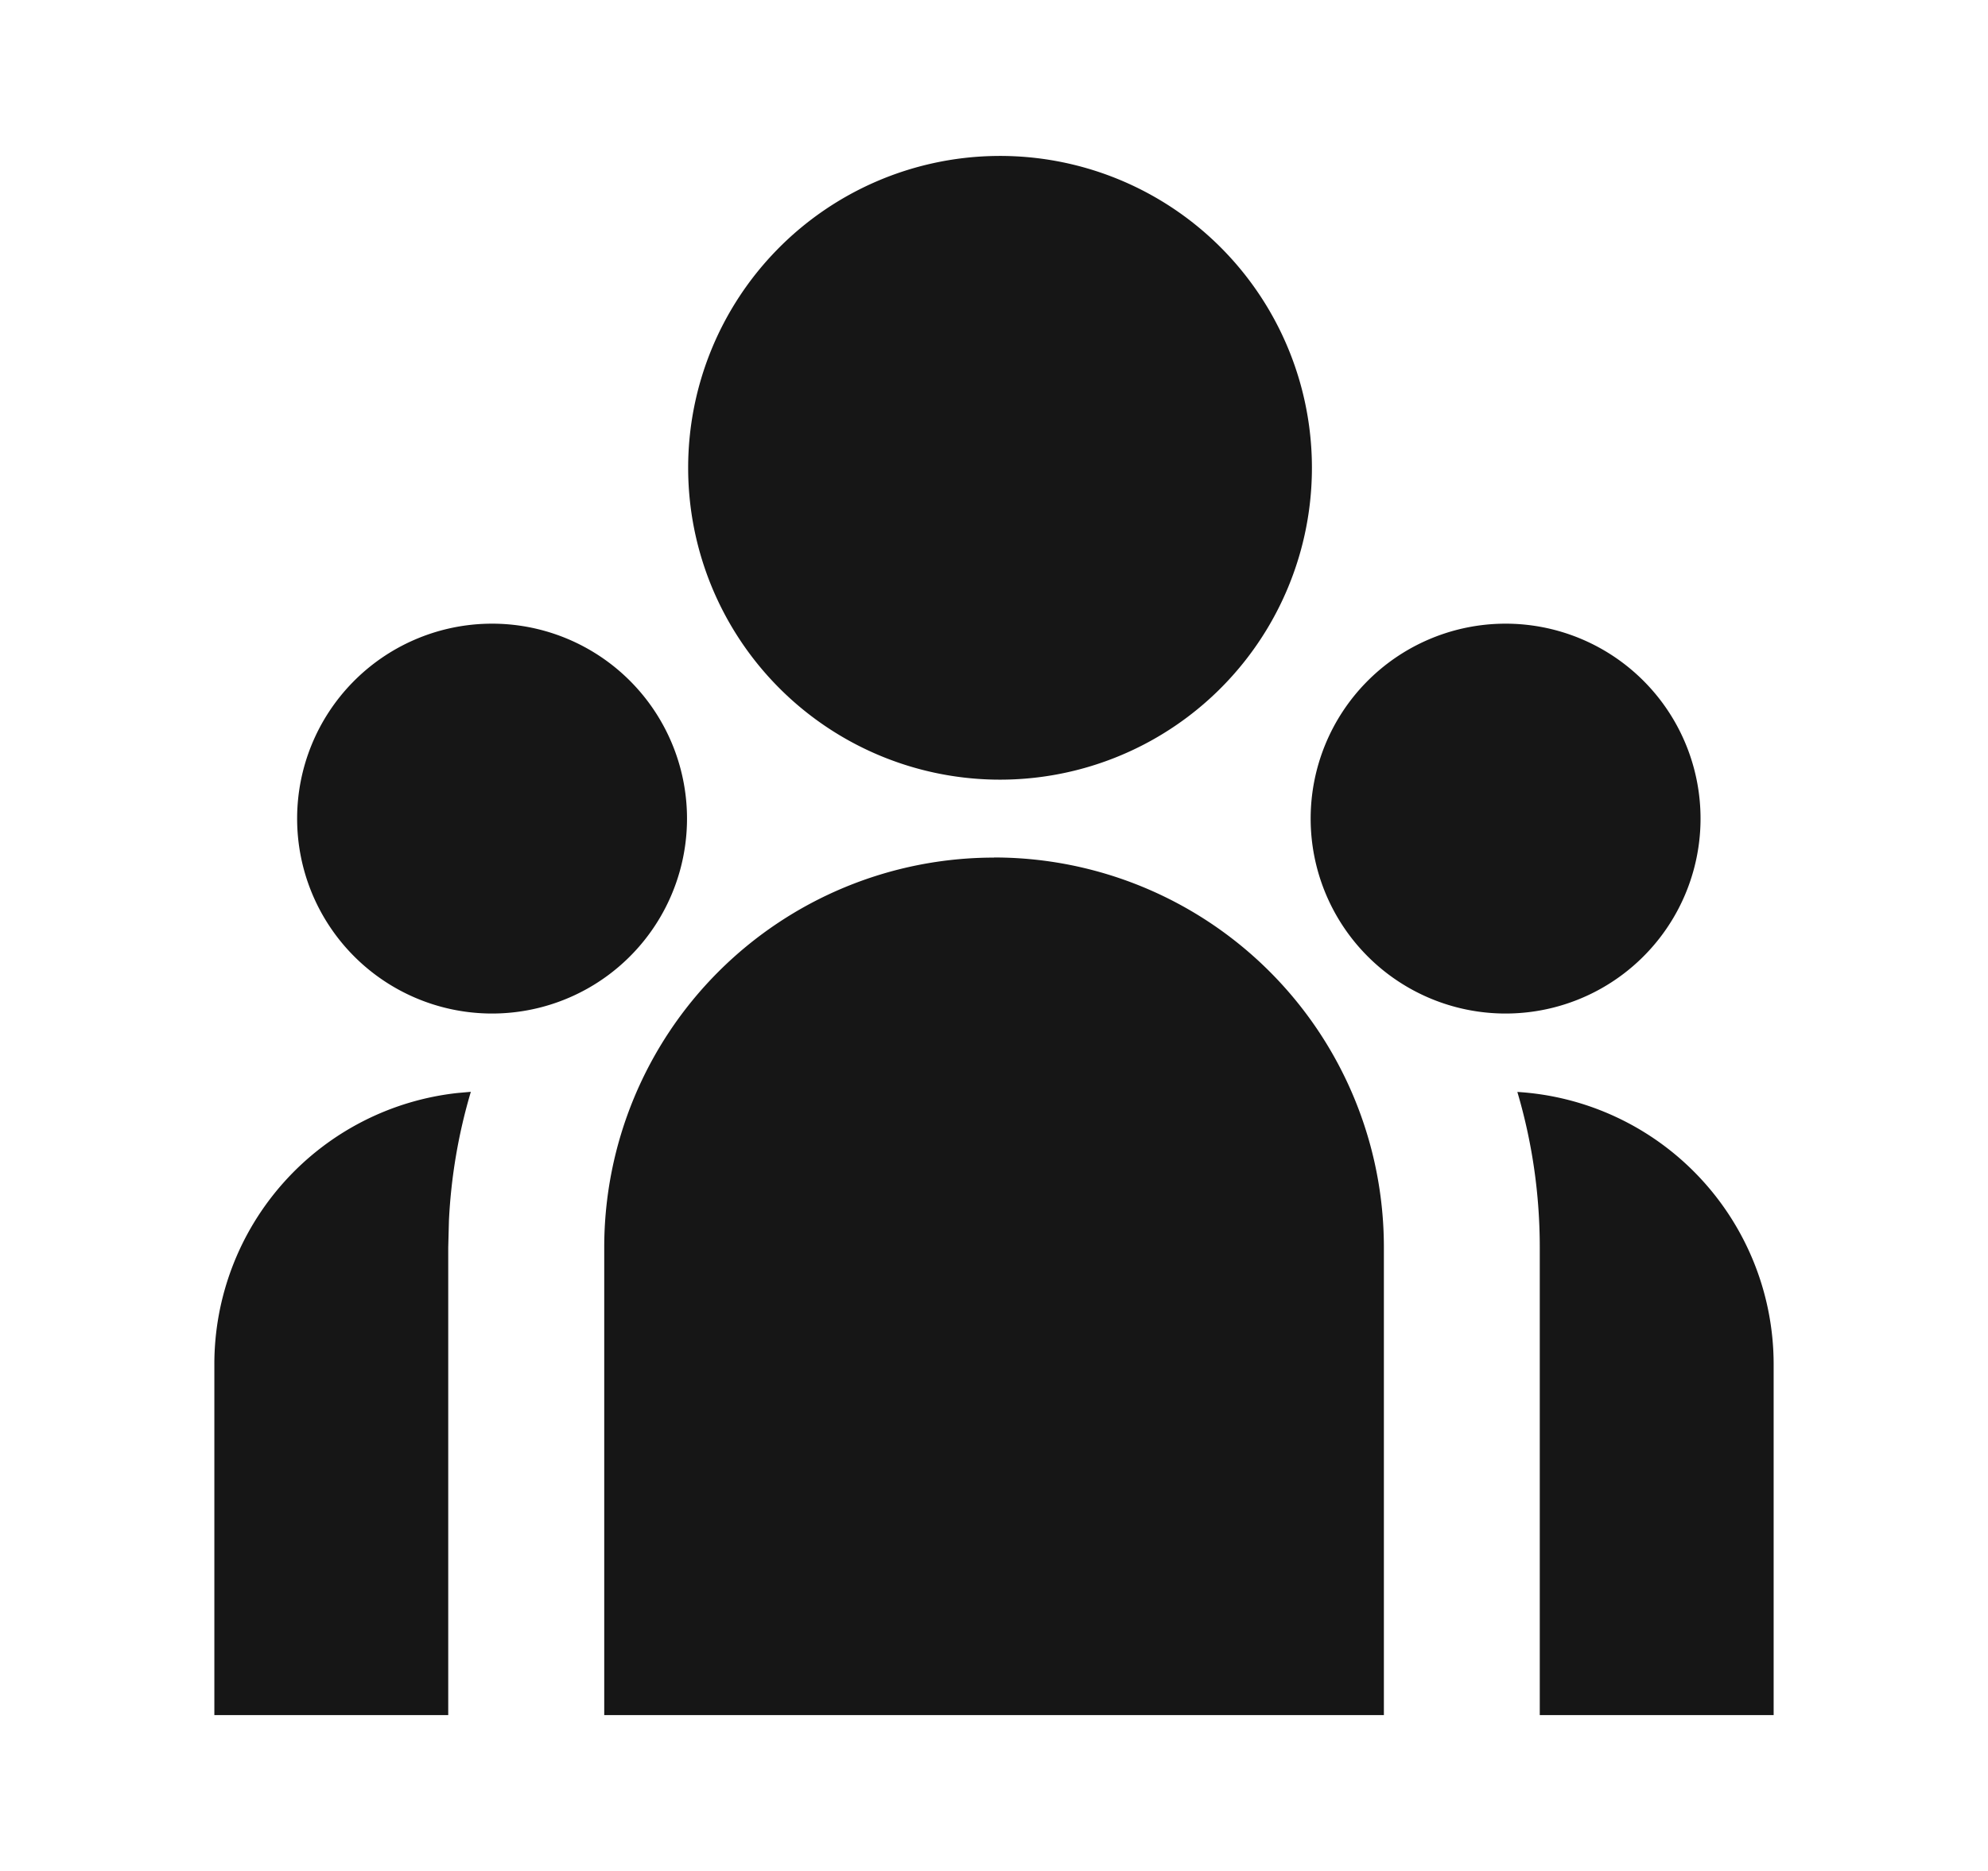 <svg width="17" height="16" fill="none" xmlns="http://www.w3.org/2000/svg"><g clip-path="url(#a)"><path d="M8.5 7.333a3.333 3.333 0 0 1 3.334 3.334v4H5.167v-4A3.333 3.333 0 0 1 8.5 7.334zM4.026 9.338a4.655 4.655 0 0 0-.187 1.1l-.006.229v4h-2v-3a2.333 2.333 0 0 1 2.08-2.32l.113-.01zm8.949 0a2.334 2.334 0 0 1 2.192 2.329v3h-2v-4c0-.462-.067-.908-.192-1.33zM4.167 5.334a1.667 1.667 0 1 1 0 3.333 1.667 1.667 0 0 1 0-3.333zm8.667 0a1.667 1.667 0 1 1 0 3.333 1.667 1.667 0 0 1 0-3.333zm-4.334-4a2.667 2.667 0 1 1 0 5.333 2.667 2.667 0 0 1 0-5.333z" fill="#161616"/></g><defs><clipPath id="a"><path fill="#fff" transform="translate(.5)" d="M0 0h16v16H0z"/></clipPath></defs></svg>